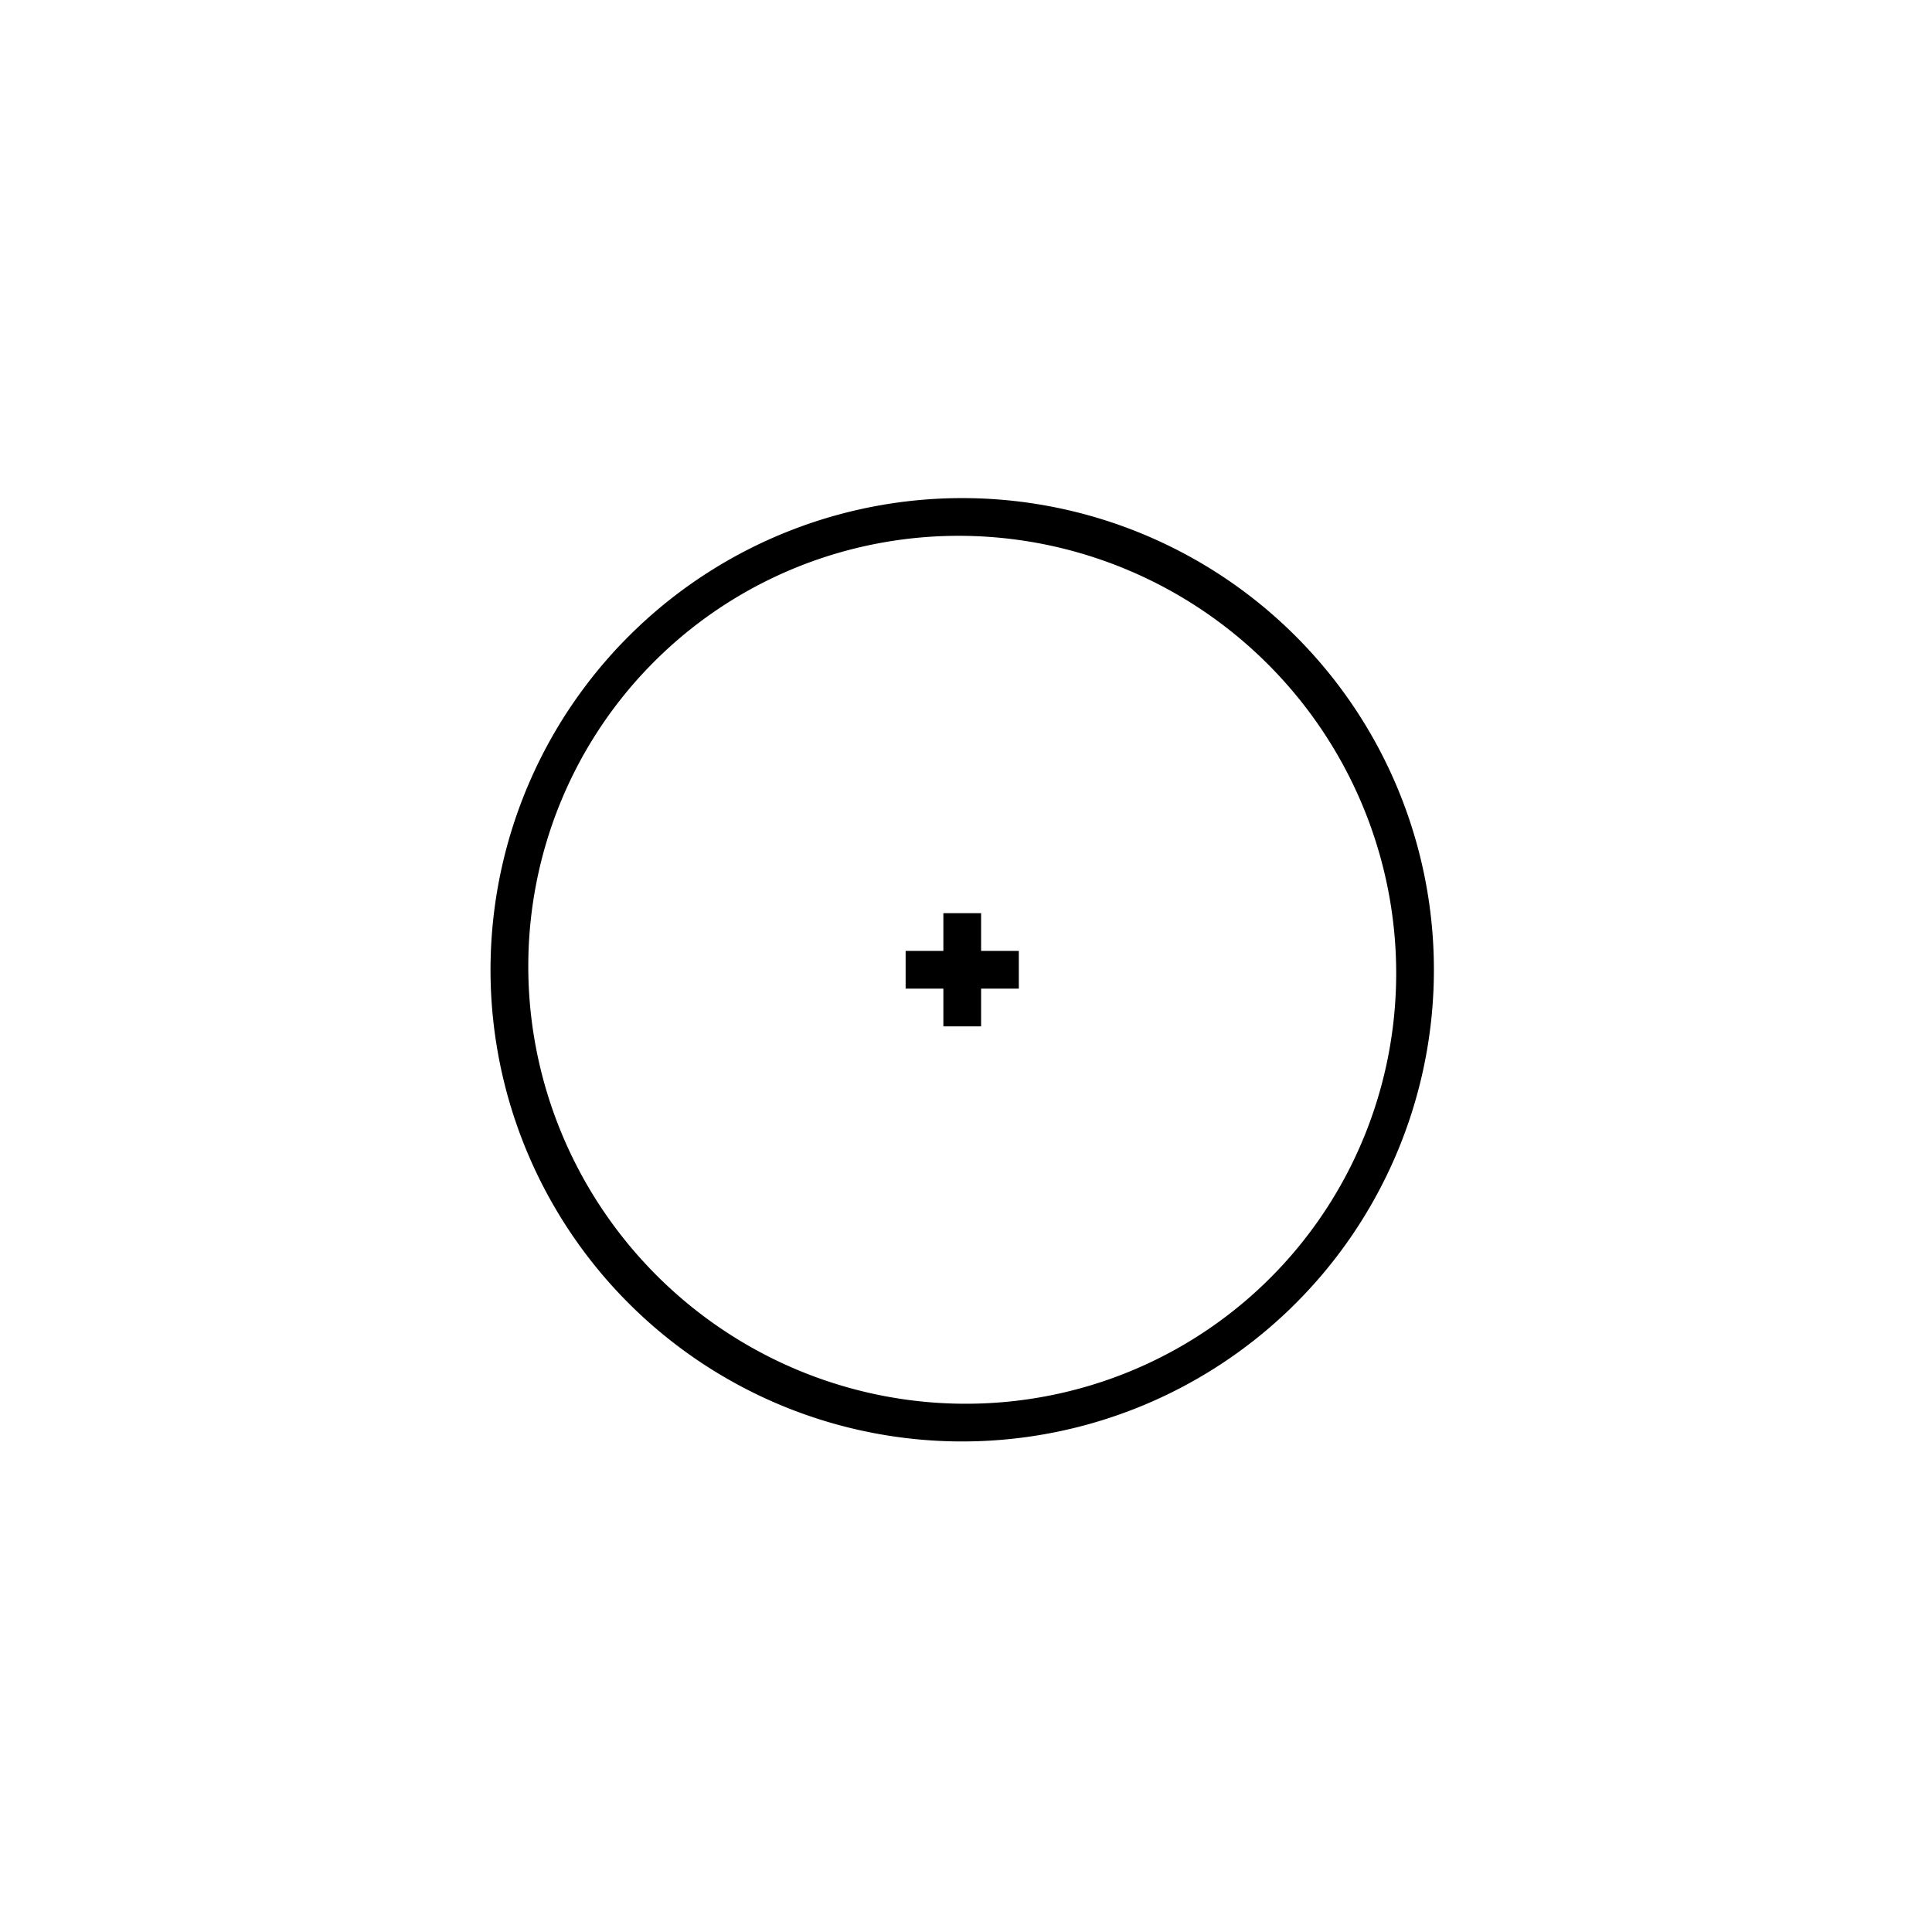 <svg height="256" viewBox="0 0 72.249 72.249" width="256" xmlns="http://www.w3.org/2000/svg"><g fill="#000" stroke-dasharray="none" stroke-miterlimit="4"><path d="m36.444 18.633a17.639 17.639 0 0 0 -18.093 17.136l-.004.143a17.639 17.639 0 0 0 17.246 17.988 17.639 17.639 0 0 0 18.024-17.209 17.639 17.639 0 0 0 -17.173-18.058zm-.036 1.414a16.293 16.162 45 0 1 15.799 16.742 16.293 16.162 45 0 1 -16.582 15.698 16.293 16.162 45 0 1 -15.866-16.678l.003-.132a16.293 16.162 45 0 1 16.646-15.63z" display="inline" stroke-width="1.766"/><path d="m35.278 34.149v1.411h-1.411v1.411h1.411v1.411h1.411v-1.411h1.411v-1.411h-1.411v-1.411z" stroke-width=".373"/></g></svg>
